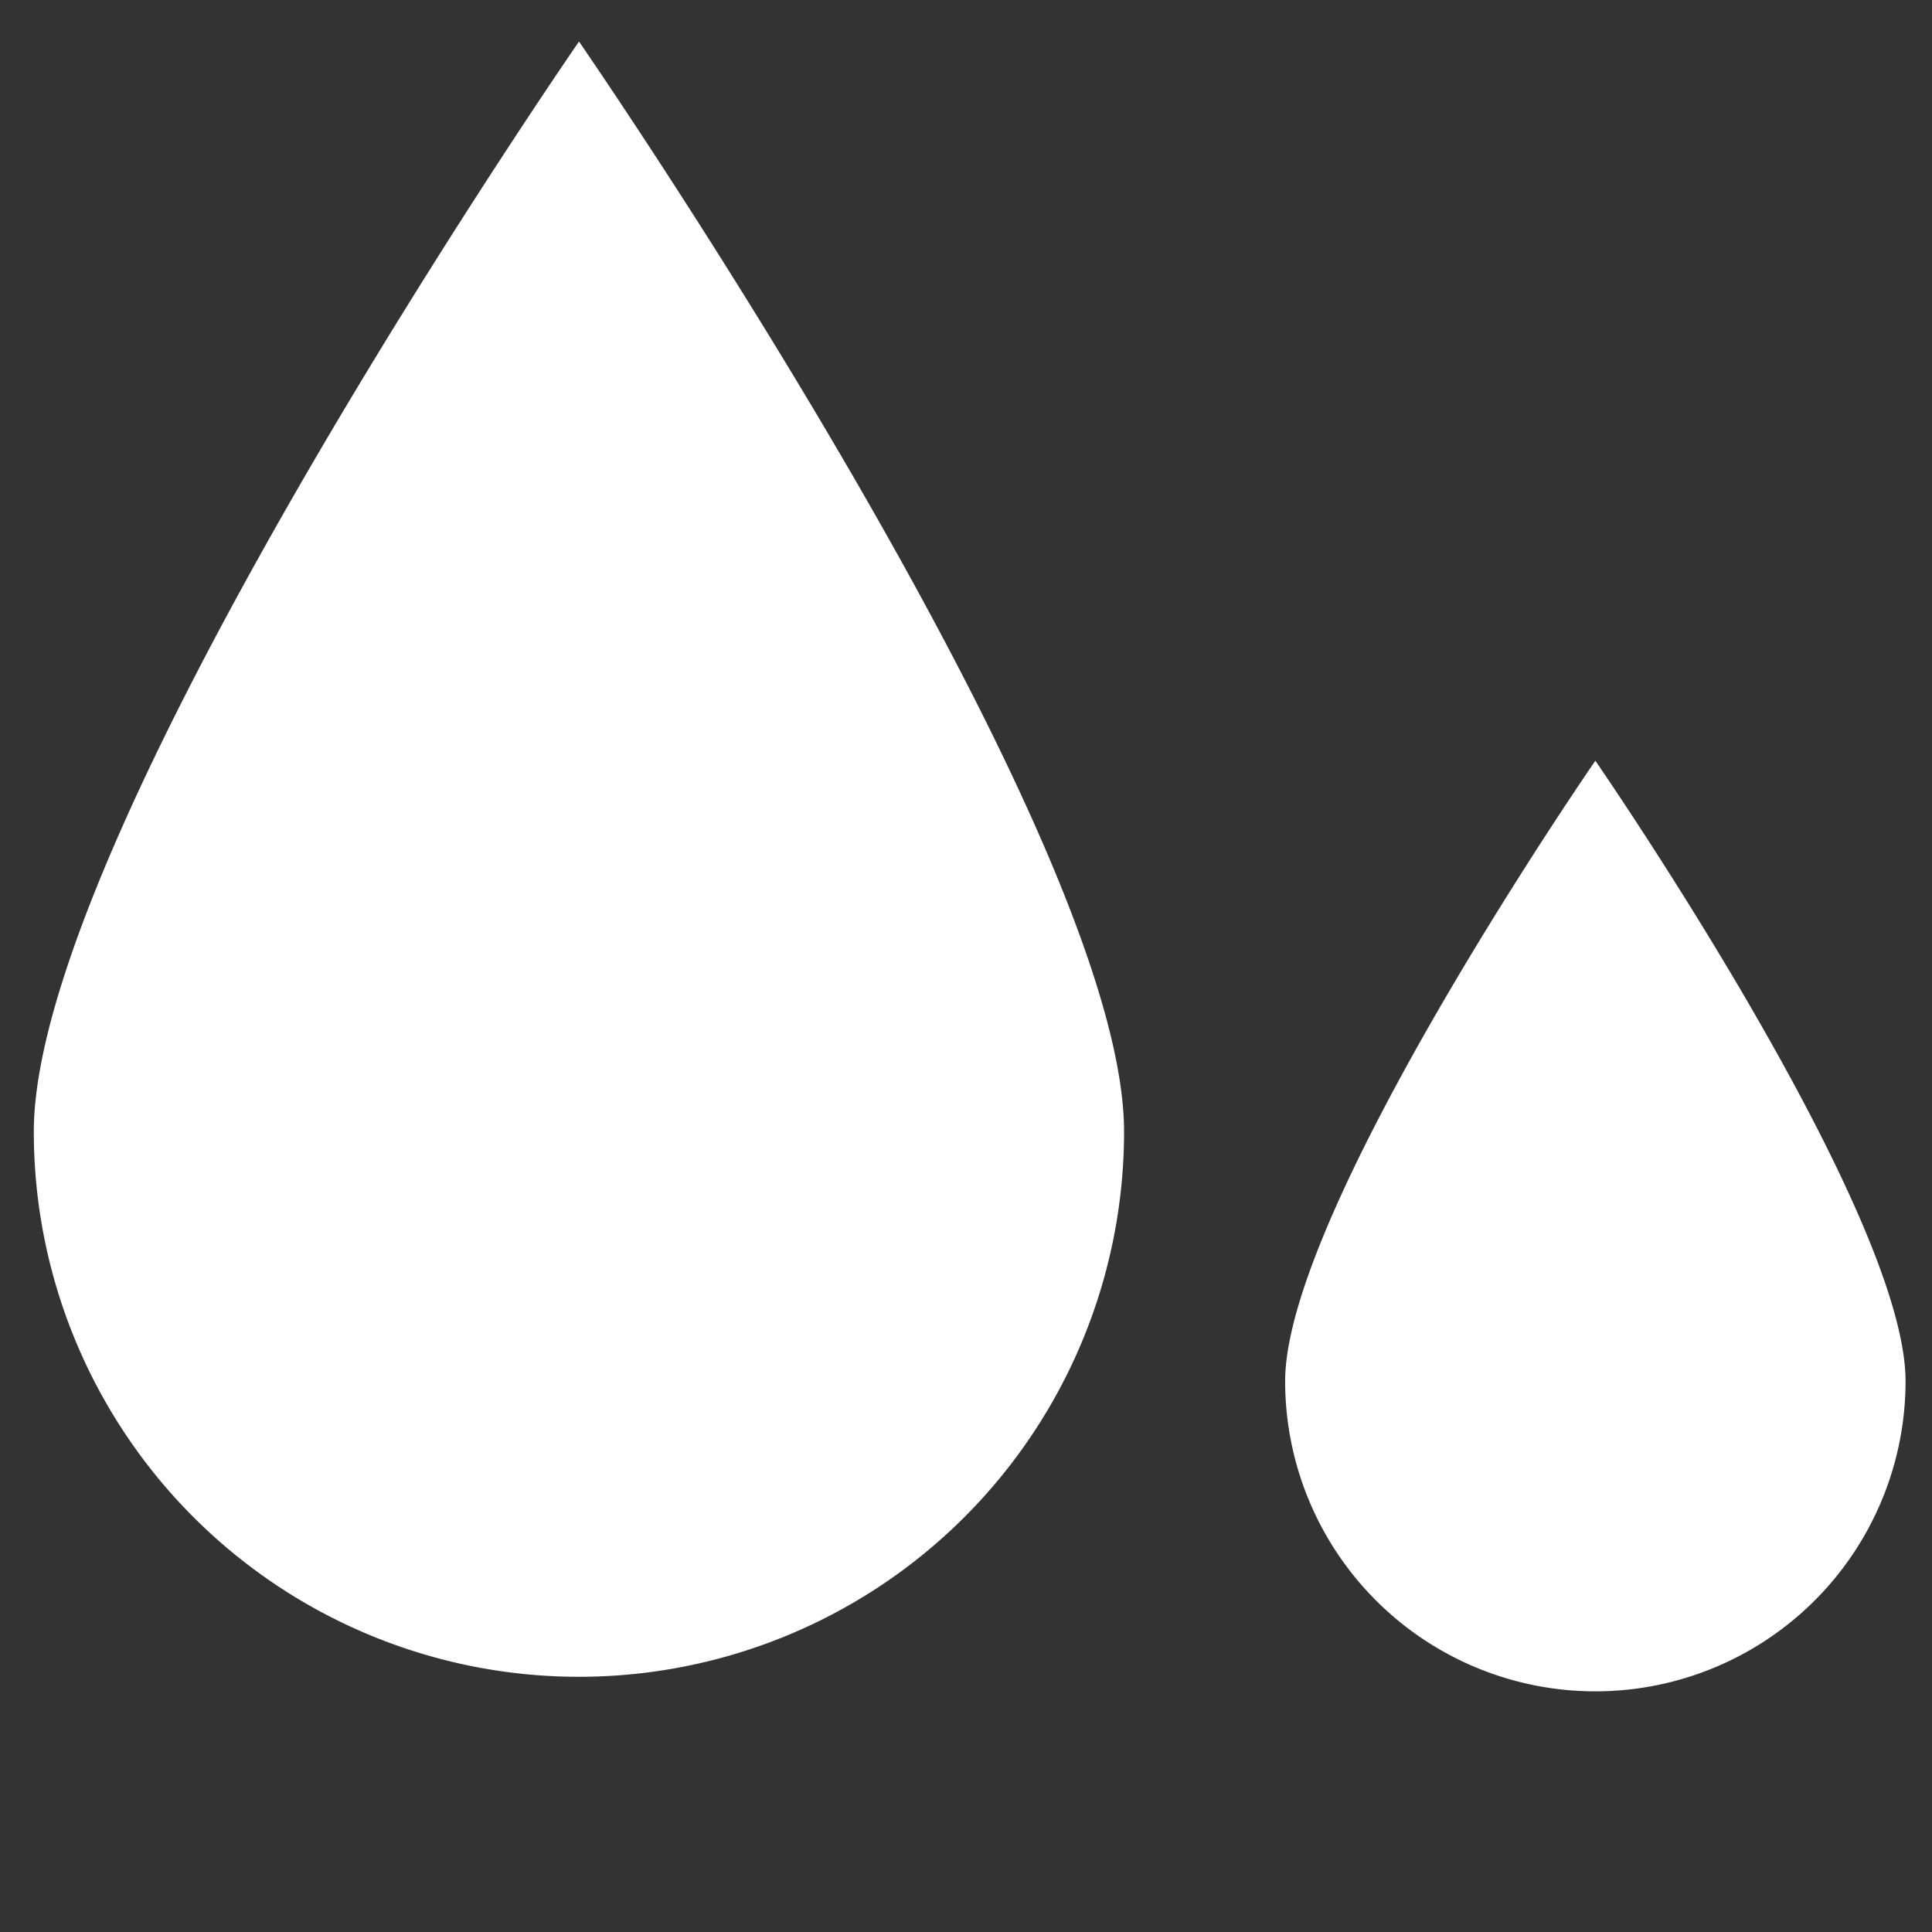 <svg xmlns="http://www.w3.org/2000/svg" width="16" height="16" fill="#ffffff" class="qi-399-fill" viewBox="0 0 16 16">
  <rect x="0" y="0" width="16" height="16" fill="#333333" stroke="none"/>
  <path d="M.28 9.372a4.514 4.514 0 1 0 9.029 0c0-2.495-4.514-9.028-4.514-9.028S.28 6.877.28 9.372zM13.212 6.3s-2.569 3.718-2.569 5.138a2.569 2.569 0 1 0 5.138 0c0-1.42-2.569-5.138-2.569-5.138z"/>
</svg>
